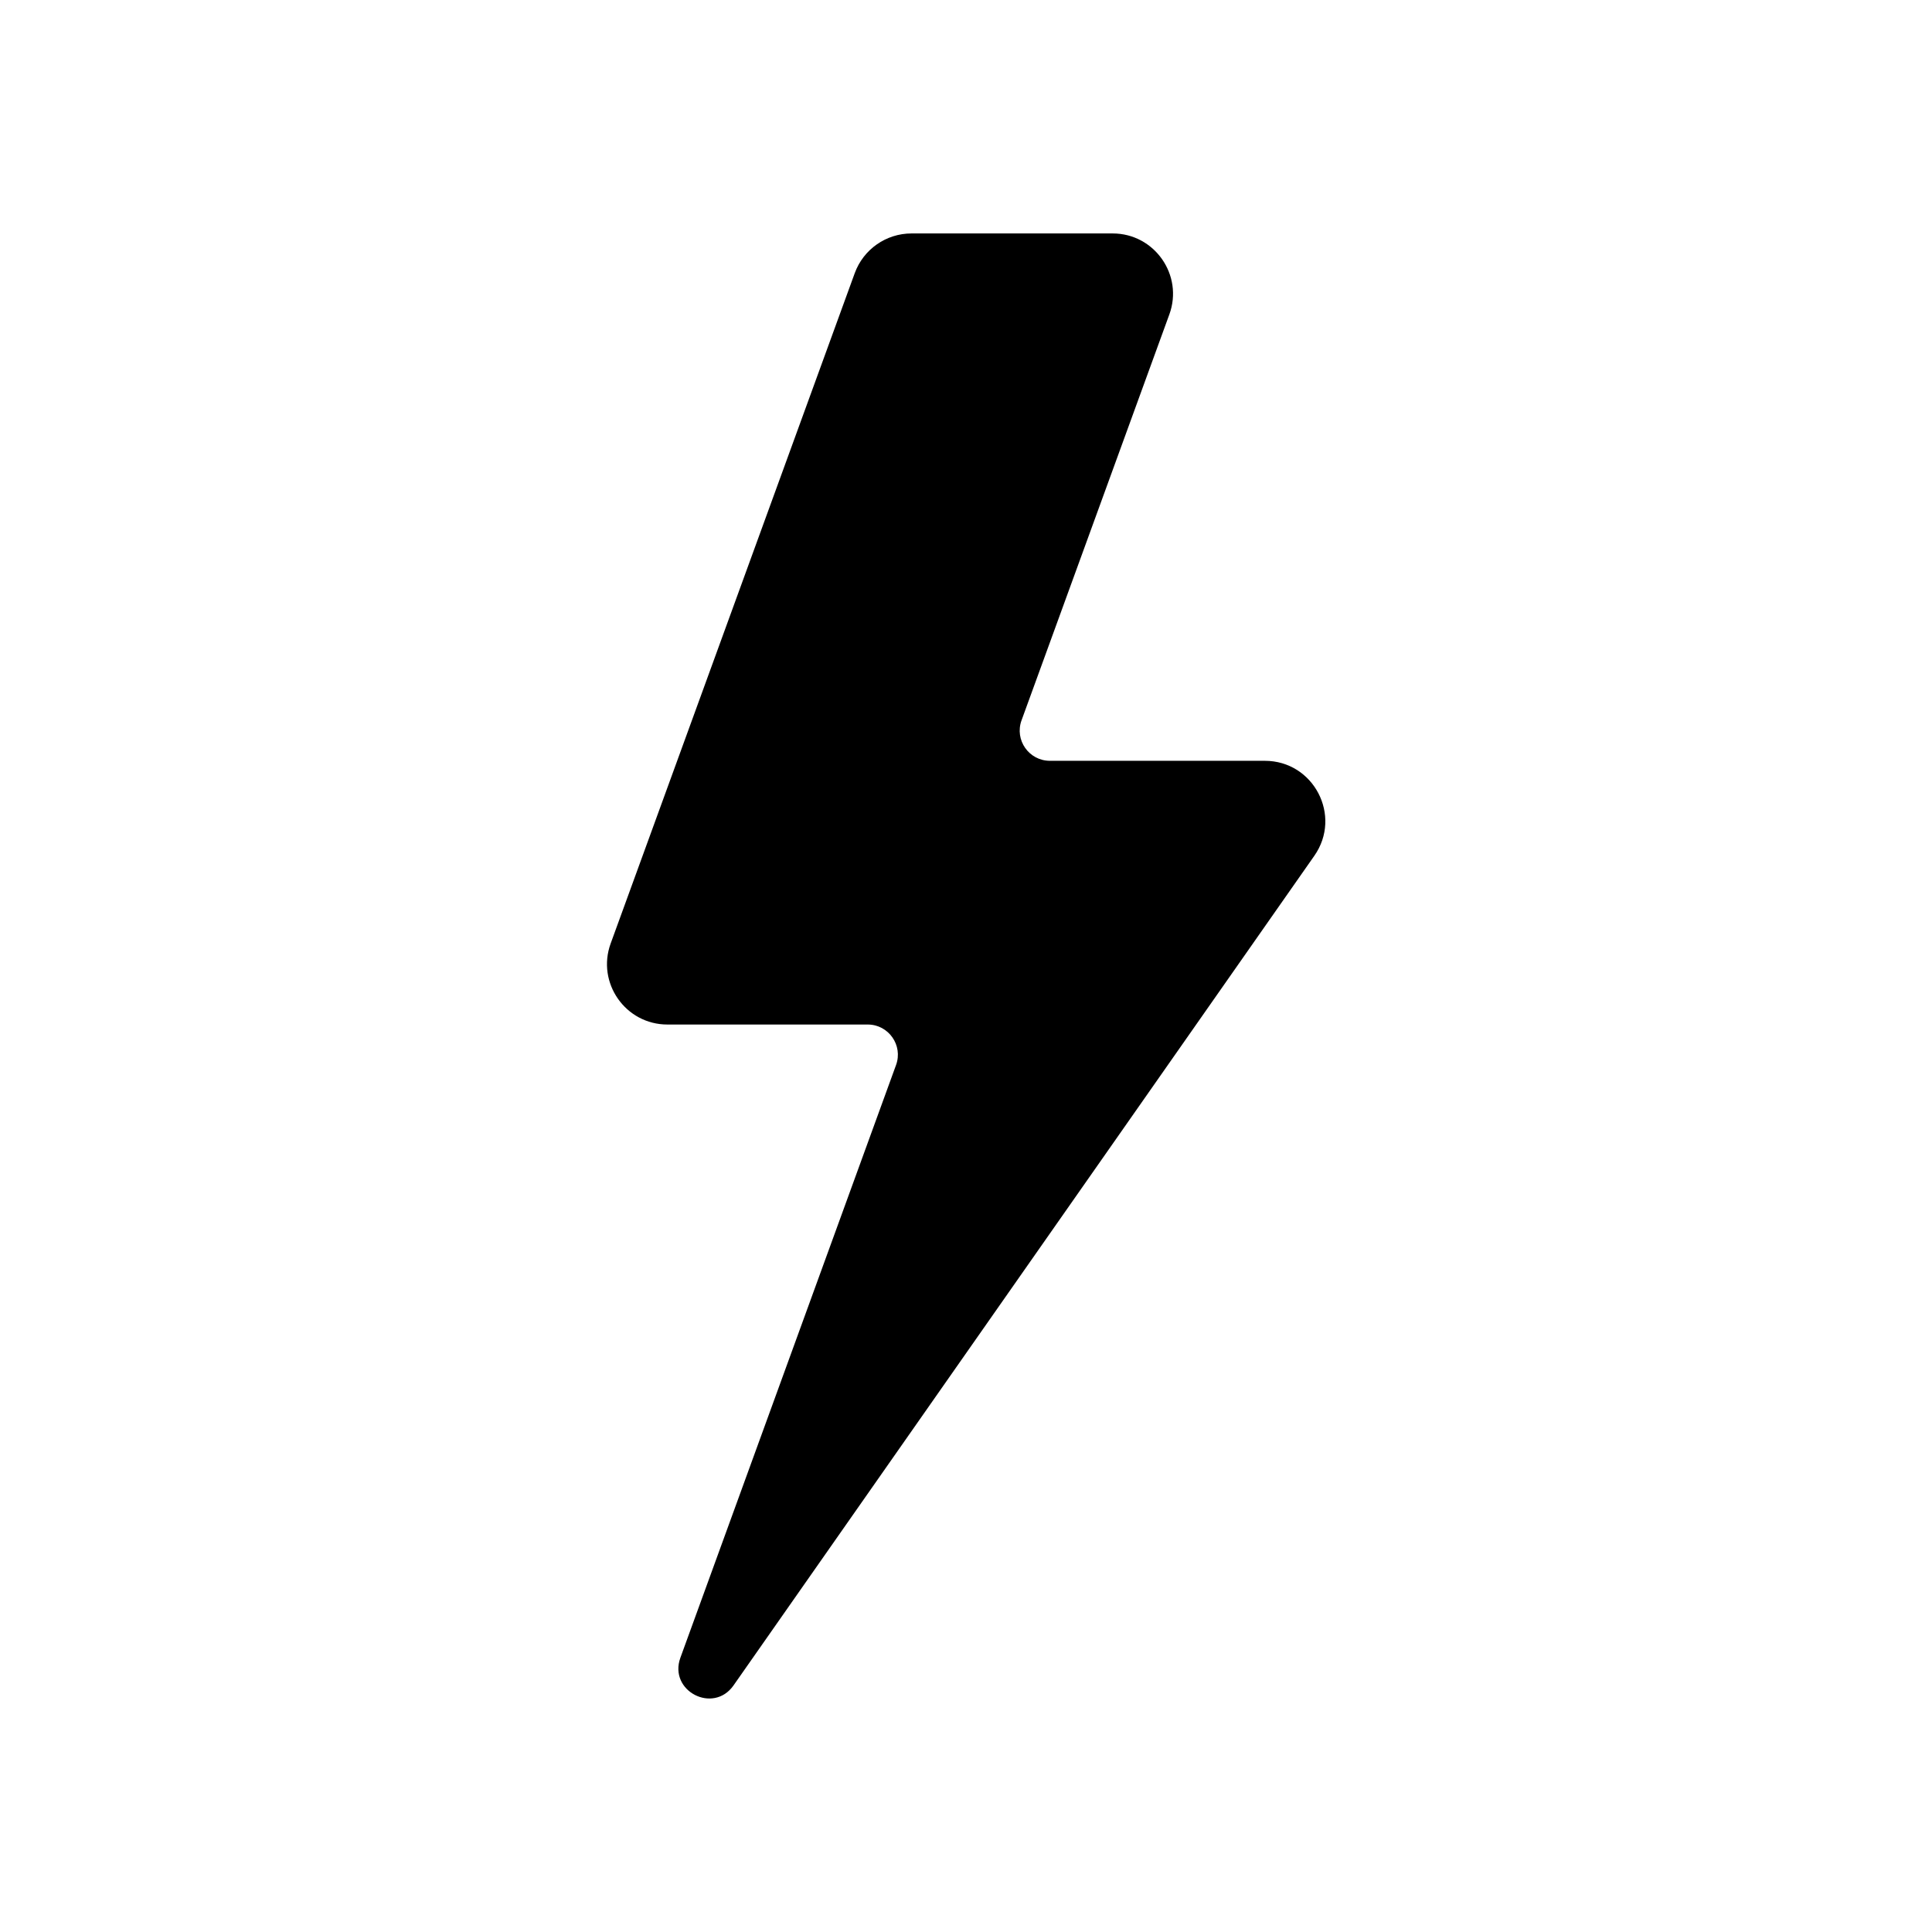 <svg id="vector" xmlns="http://www.w3.org/2000/svg" width="24" height="24" viewBox="0 0 24 24"><path fill="@color/oui_primary_icon_color" d="M 16.327 10.631 L 9.112 20.937 C 8.86 21.296 8.302 21.006 8.452 20.593 L 11.131 13.23 C 11.22 12.986 11.039 12.727 10.779 12.727 L 8.291 12.727 C 7.77 12.727 7.408 12.209 7.586 11.72 L 10.618 3.393 C 10.726 3.097 11.008 2.9 11.323 2.9 L 13.822 2.9 C 14.342 2.9 14.704 3.418 14.526 3.906 L 12.69 8.948 C 12.601 9.193 12.782 9.451 13.043 9.451 L 15.712 9.451 C 16.319 9.451 16.675 10.134 16.327 10.631 " stroke="#000000" stroke-opacity="0" stroke-width="1.0" fill-rule="evenodd" id="path_0"/></svg>